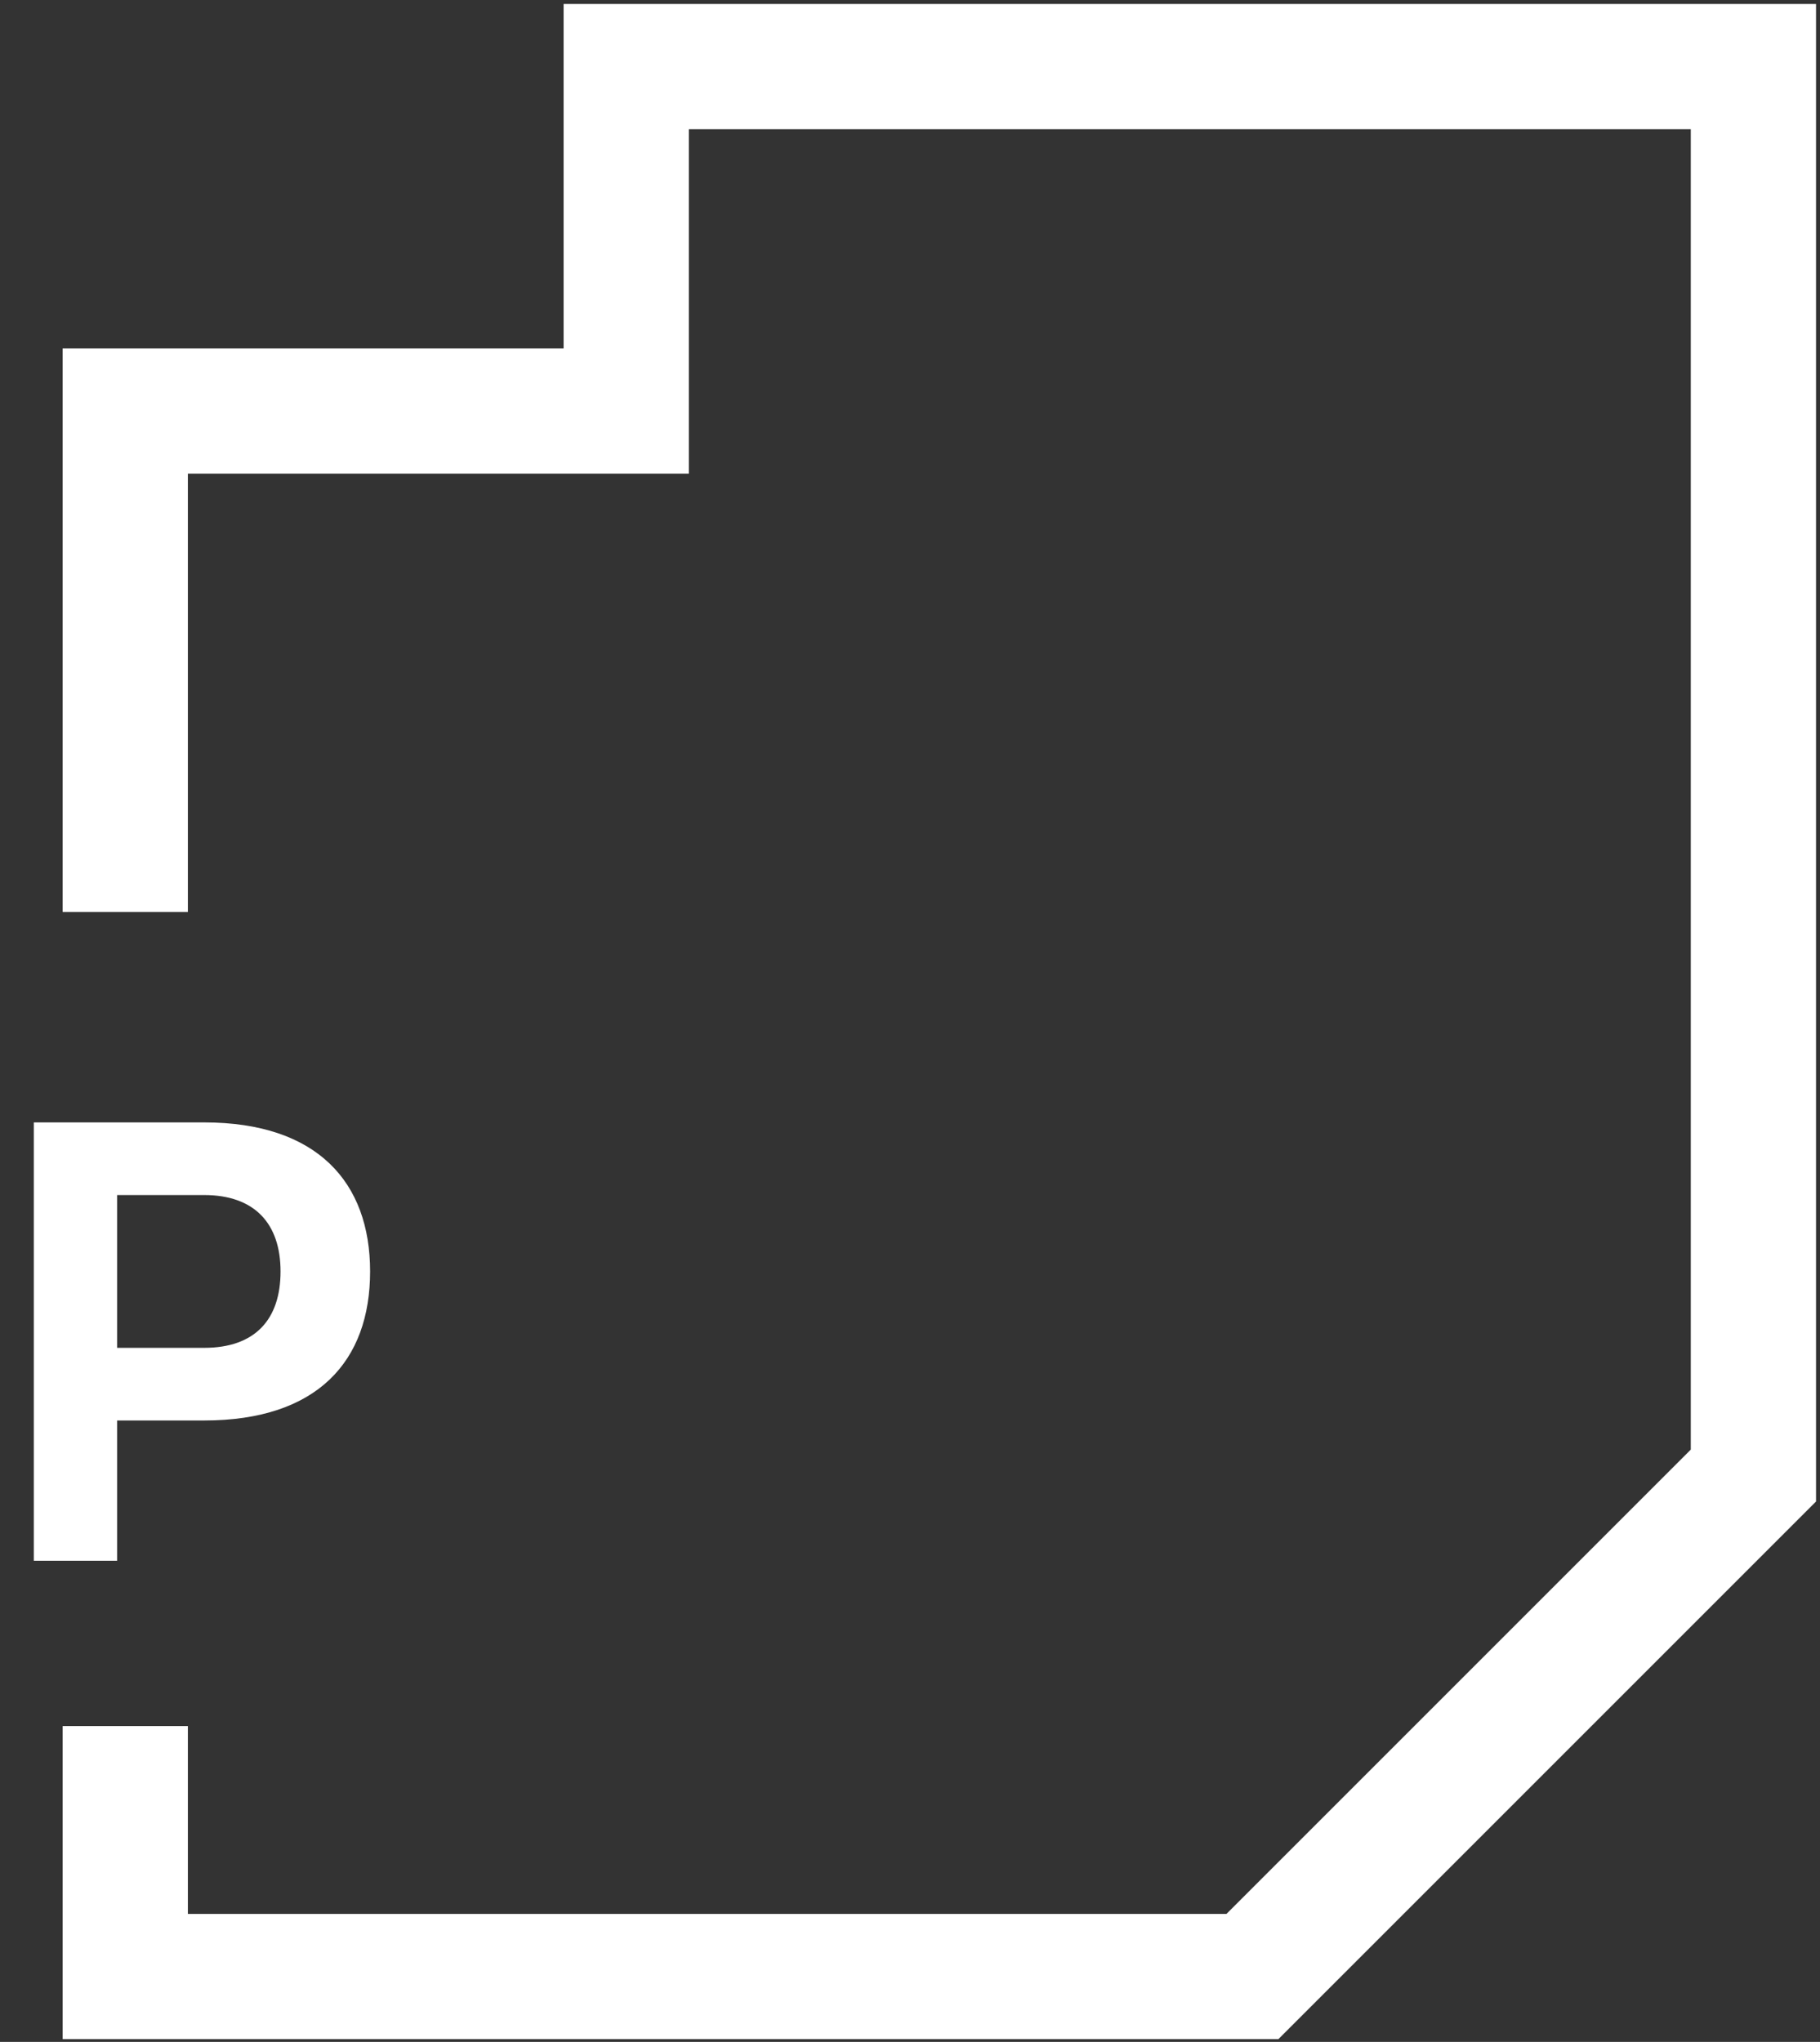<svg width="82" height="92" viewBox="0 0 82 92" fill="none" xmlns="http://www.w3.org/2000/svg">
<rect x="0" y="0" width="82" height="92" fill="#333333" stroke="none"/>
<path d="M5.643 41.089V18.518H28.214V3H79V66.482L56.428 89.054H5.643V77.768" stroke="white" stroke-width="5.643"/>
<path d="M9.198 50.571H1.524V70.321H5.276V64.001H9.198C14.305 64.001 16.675 61.321 16.675 57.286C16.675 53.28 14.305 50.571 9.198 50.571ZM9.198 60.728H5.276V53.844H9.198C11.483 53.844 12.64 55.142 12.64 57.286C12.64 59.459 11.483 60.728 9.198 60.728Z" fill="white"/>
</svg>
